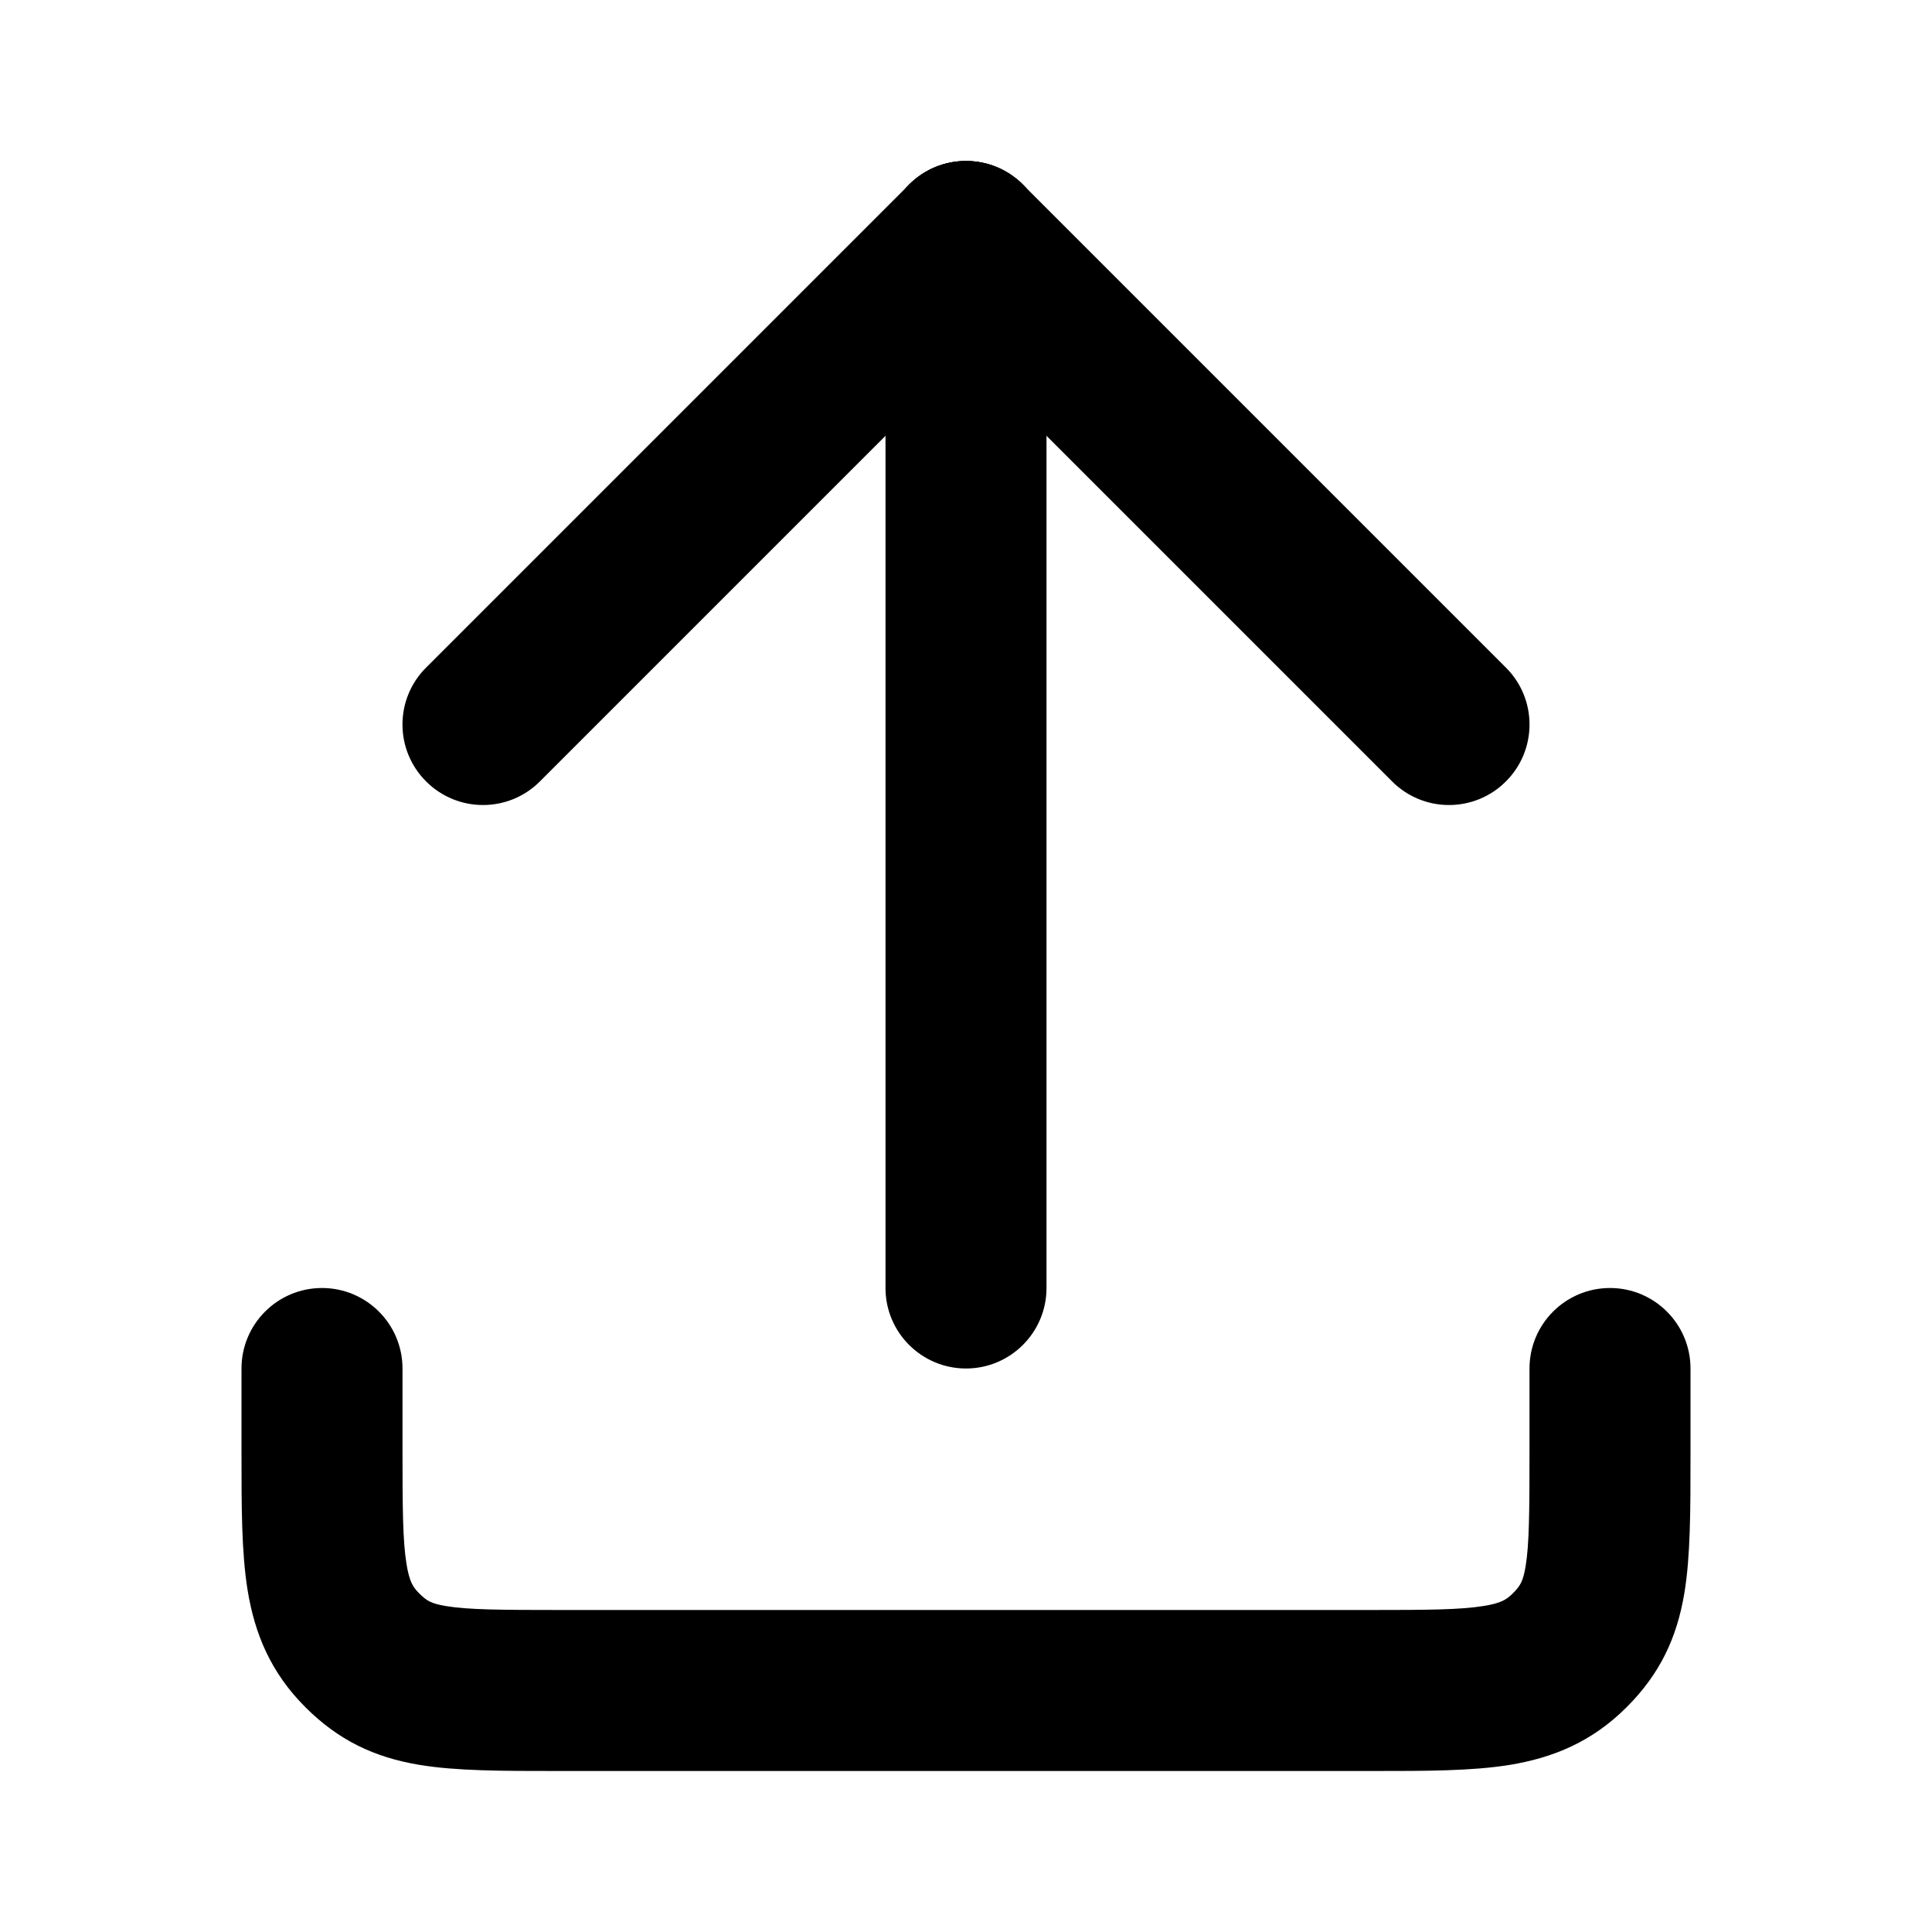 <svg width="24" height="24" viewBox="0 0 24 24" fill="none" xmlns="http://www.w3.org/2000/svg">
<path fill-rule="evenodd" clip-rule="evenodd" d="M12 17C11.448 17 11 16.552 11 16V3C11 2.448 11.448 2 12 2C12.552 2 13 2.448 13 3V16C13 16.552 12.552 17 12 17Z" fill="black"/>
<path fill-rule="evenodd" clip-rule="evenodd" d="M5.293 9.707C4.902 9.317 4.902 8.683 5.293 8.293L11.293 2.293C11.683 1.902 12.317 1.902 12.707 2.293C13.098 2.683 13.098 3.317 12.707 3.707L6.707 9.707C6.317 10.098 5.683 10.098 5.293 9.707Z" fill="black"/>
<path fill-rule="evenodd" clip-rule="evenodd" d="M18.707 9.707C18.317 10.098 17.683 10.098 17.293 9.707L11.293 3.707C10.902 3.317 10.902 2.683 11.293 2.293C11.683 1.902 12.317 1.902 12.707 2.293L18.707 8.293C19.098 8.683 19.098 9.317 18.707 9.707Z" fill="black"/>
<path fill-rule="evenodd" clip-rule="evenodd" d="M3 17.992C3 17.995 3 17.997 3 18L3 18.073L3 18.073C3 18.712 3 19.282 3.075 19.749C3.164 20.301 3.367 20.781 3.793 21.207C4.202 21.616 4.646 21.83 5.211 21.924C5.669 22 6.242 22 6.917 22L7 22H16.992L17 22L17.073 22C17.712 22 18.282 22 18.749 21.925C19.301 21.835 19.781 21.633 20.207 21.207C20.616 20.798 20.83 20.354 20.924 19.789C21 19.331 21 18.758 21 18.083L21 18V17C21 16.448 20.552 16 20 16C19.448 16 19 16.448 19 17V18C19 18.789 18.997 19.188 18.951 19.461C18.92 19.646 18.884 19.702 18.793 19.793C18.719 19.867 18.652 19.915 18.43 19.95C18.143 19.997 17.741 20 17.008 20L17 20H7C6.211 20 5.813 19.997 5.539 19.951C5.354 19.92 5.298 19.884 5.207 19.793C5.133 19.719 5.086 19.652 5.05 19.43C5.003 19.143 5 18.74 5 18.008C5 18.005 5 18.003 5 18V17C5 16.448 4.552 16 4 16C3.448 16 3 16.448 3 17L3 17.992Z" fill="black"/>
</svg>
